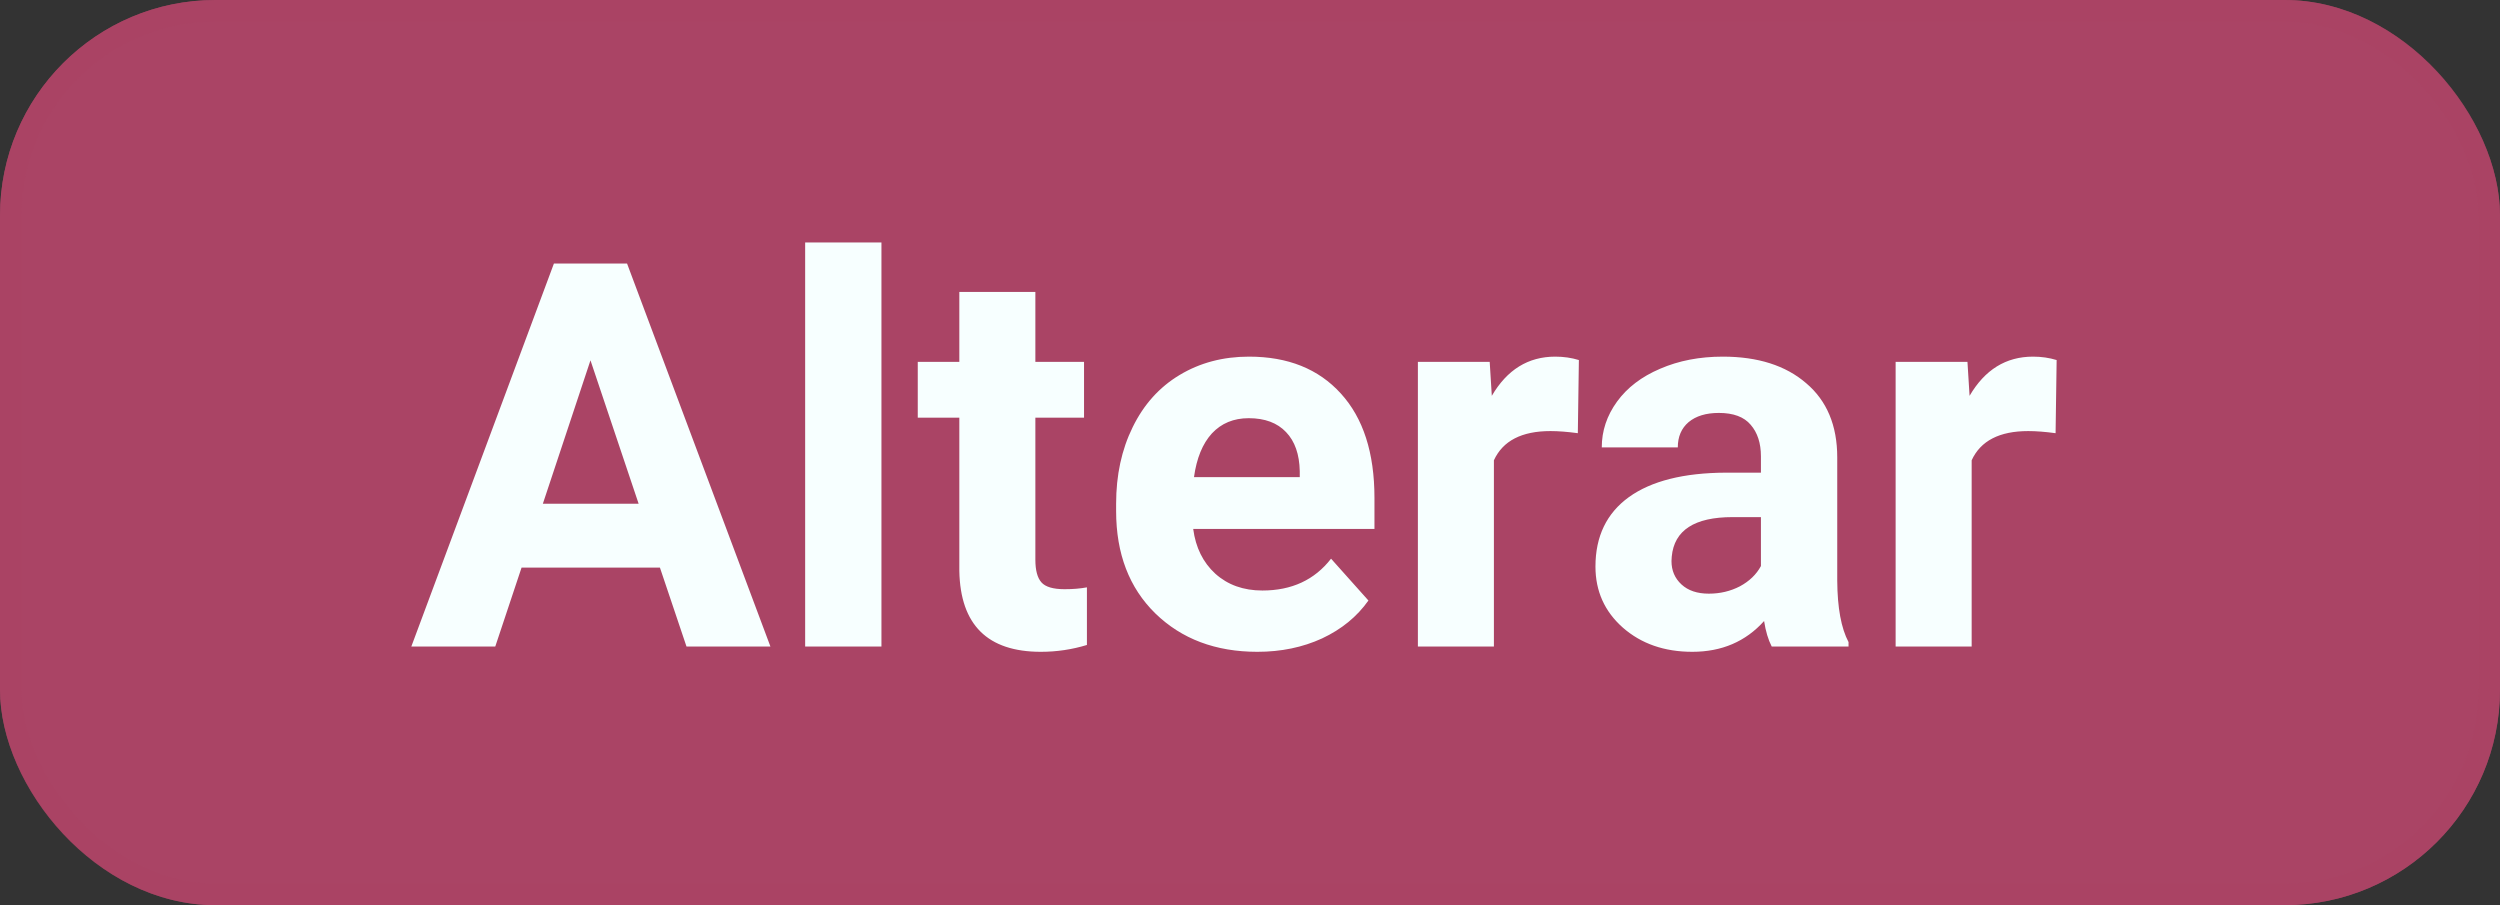 <svg width="116" height="42" viewBox="0 0 116 42" fill="none" xmlns="http://www.w3.org/2000/svg">
<rect x="0" y="0" width="116" height="42" fill="#333333" stroke="none"/>
<rect width="116" height="42" rx="10" fill="#AA4465"/>
<rect x="0.5" y="0.5" width="115" height="41" rx="9.5" stroke="#AA4465" stroke-opacity="0.7"/>
<path d="M30.621 26.338H24.2L22.98 30H19.085L25.702 12.227H29.095L35.748 30H31.854L30.621 26.338ZM25.189 23.372H29.632L27.398 16.719L25.189 23.372ZM40.899 30H37.359V11.25H40.899V30ZM48.041 13.545V16.792H50.299V19.38H48.041V25.972C48.041 26.46 48.134 26.81 48.321 27.021C48.508 27.233 48.867 27.339 49.395 27.339C49.786 27.339 50.132 27.31 50.433 27.253V29.927C49.741 30.138 49.029 30.244 48.297 30.244C45.823 30.244 44.562 28.995 44.513 26.497V19.38H42.584V16.792H44.513V13.545H48.041ZM58.343 30.244C56.406 30.244 54.828 29.65 53.607 28.462C52.394 27.274 51.788 25.691 51.788 23.713V23.372C51.788 22.045 52.044 20.861 52.557 19.819C53.07 18.77 53.794 17.964 54.73 17.402C55.674 16.833 56.748 16.548 57.953 16.548C59.759 16.548 61.179 17.117 62.213 18.257C63.255 19.396 63.775 21.012 63.775 23.103V24.544H55.365C55.479 25.406 55.821 26.098 56.39 26.619C56.968 27.14 57.696 27.4 58.575 27.4C59.934 27.4 60.996 26.908 61.761 25.923L63.495 27.864C62.966 28.613 62.249 29.198 61.346 29.622C60.443 30.037 59.442 30.244 58.343 30.244ZM57.94 19.404C57.241 19.404 56.671 19.64 56.231 20.112C55.8 20.584 55.523 21.26 55.401 22.139H60.309V21.858C60.292 21.077 60.081 20.474 59.674 20.051C59.267 19.62 58.689 19.404 57.94 19.404ZM73.211 20.1C72.731 20.035 72.308 20.002 71.942 20.002C70.607 20.002 69.732 20.454 69.317 21.357V30H65.79V16.792H69.122L69.22 18.367C69.928 17.154 70.908 16.548 72.162 16.548C72.552 16.548 72.918 16.601 73.26 16.706L73.211 20.1ZM82.208 30C82.045 29.683 81.927 29.288 81.854 28.816C80.999 29.768 79.889 30.244 78.522 30.244C77.228 30.244 76.153 29.87 75.299 29.121C74.453 28.372 74.029 27.428 74.029 26.289C74.029 24.889 74.546 23.815 75.58 23.066C76.621 22.318 78.123 21.939 80.084 21.931H81.707V21.174C81.707 20.564 81.549 20.076 81.231 19.709C80.922 19.343 80.43 19.16 79.754 19.16C79.16 19.16 78.692 19.303 78.351 19.587C78.017 19.872 77.85 20.263 77.85 20.759H74.322C74.322 19.994 74.558 19.286 75.03 18.635C75.502 17.984 76.17 17.476 77.032 17.109C77.895 16.735 78.863 16.548 79.938 16.548C81.565 16.548 82.855 16.959 83.807 17.781C84.767 18.595 85.248 19.742 85.248 21.223V26.948C85.256 28.201 85.431 29.15 85.772 29.793V30H82.208ZM79.29 27.546C79.811 27.546 80.291 27.433 80.731 27.205C81.17 26.969 81.496 26.655 81.707 26.265V23.994H80.389C78.623 23.994 77.683 24.605 77.569 25.825L77.557 26.033C77.557 26.472 77.712 26.834 78.021 27.119C78.33 27.404 78.753 27.546 79.29 27.546ZM95.379 20.1C94.899 20.035 94.476 20.002 94.11 20.002C92.775 20.002 91.9 20.454 91.485 21.357V30H87.957V16.792H91.29L91.388 18.367C92.096 17.154 93.076 16.548 94.33 16.548C94.72 16.548 95.086 16.601 95.428 16.706L95.379 20.1Z" fill="#F7FFFF"/>
</svg>
